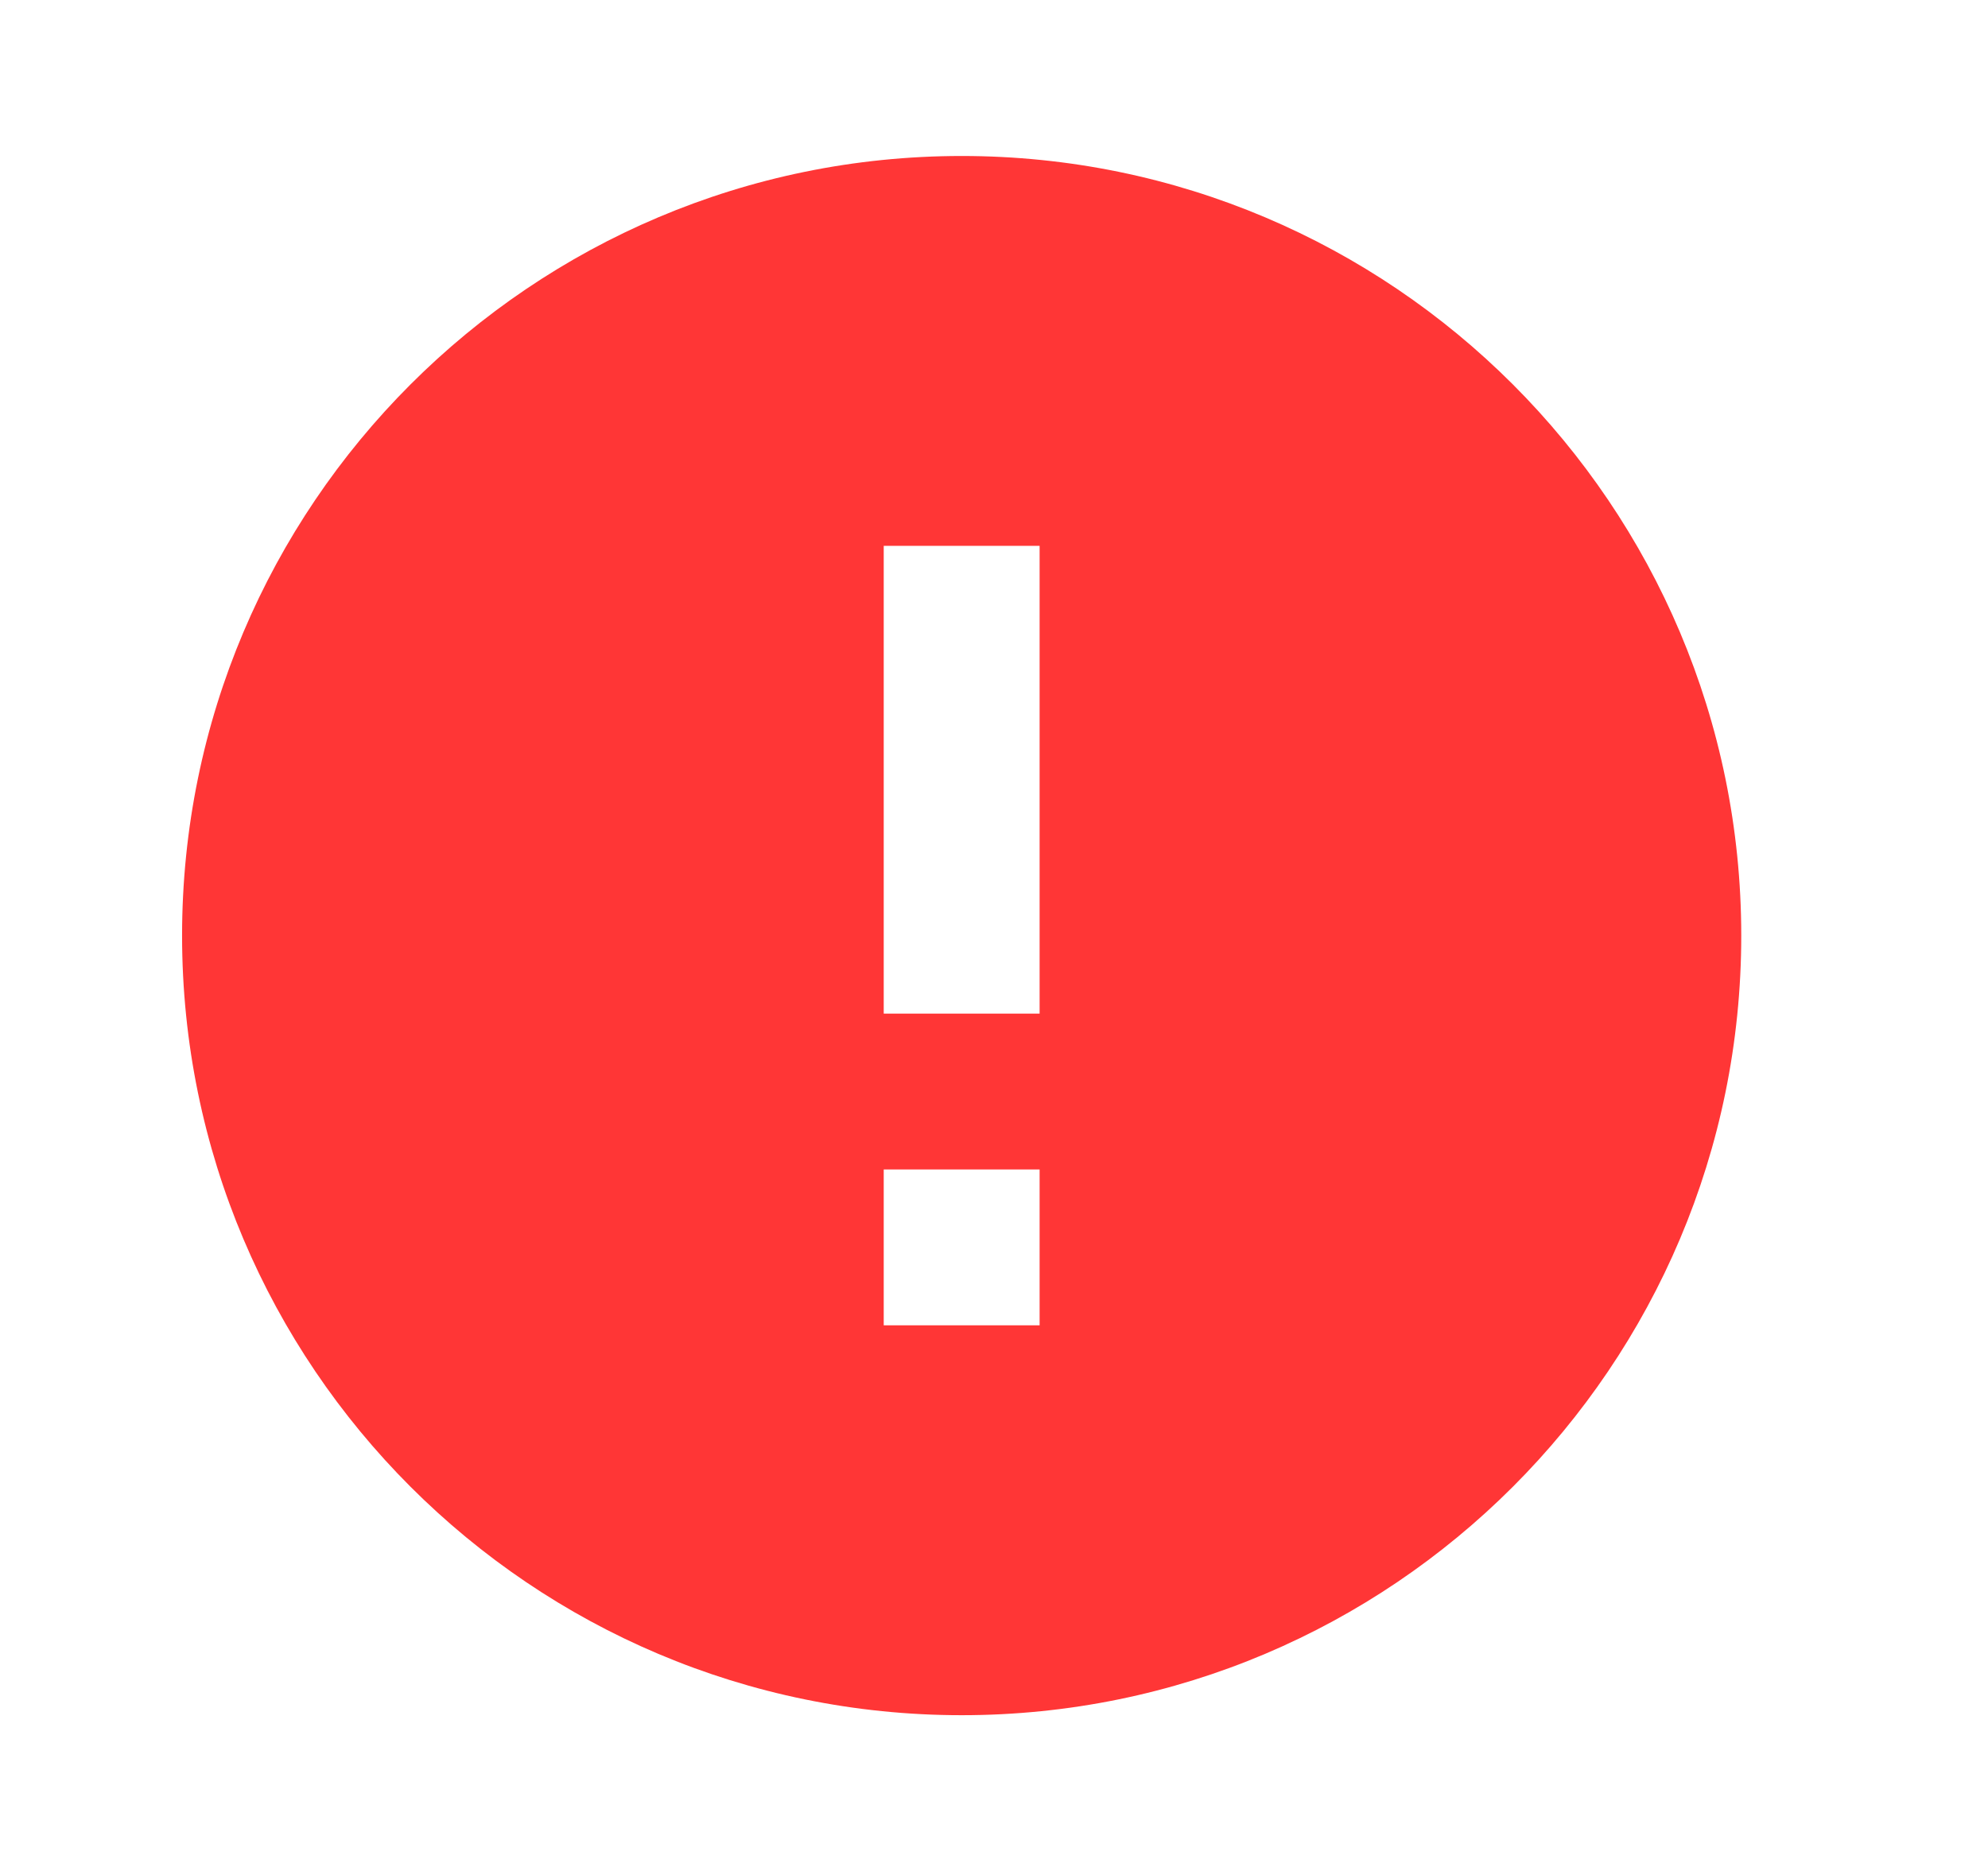 <svg width="17" height="16" viewBox="0 0 17 16" fill="none" xmlns="http://www.w3.org/2000/svg">
<path d="M8.224 1.334C4.544 1.334 1.557 4.321 1.557 8.001C1.557 11.681 4.544 14.668 8.224 14.668C11.904 14.668 14.89 11.681 14.89 8.001C14.89 4.321 11.904 1.334 8.224 1.334ZM8.89 11.334H7.557V10.001H8.89V11.334ZM8.89 8.668H7.557V4.668H8.89V8.668Z" fill="#FF3636"/>
</svg>
